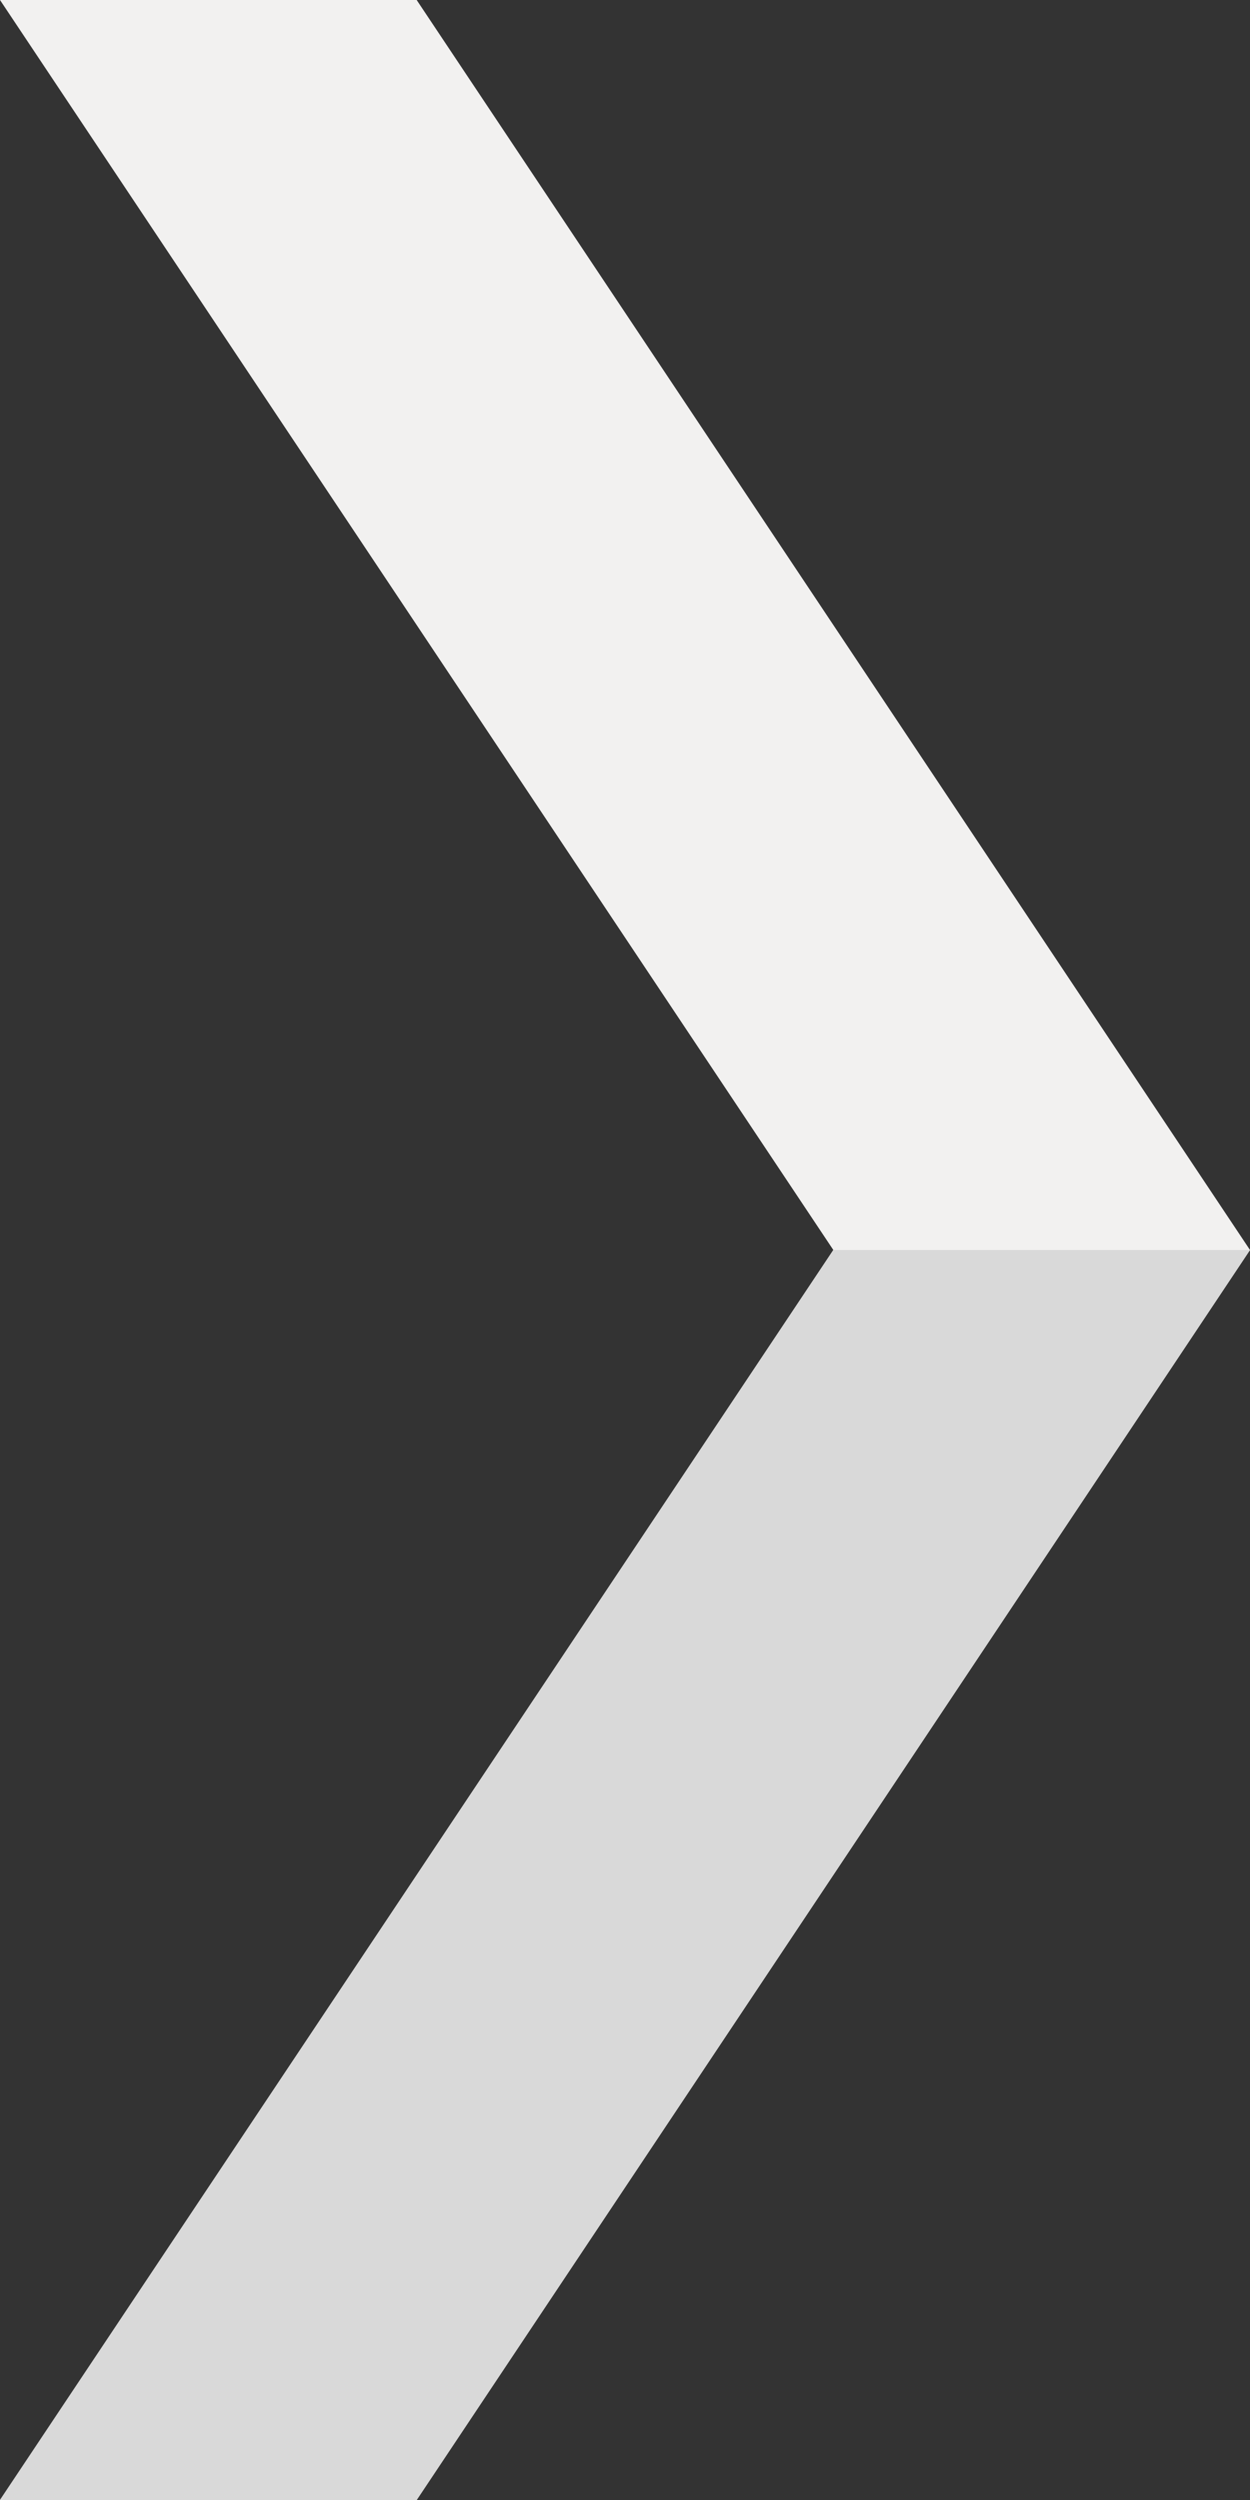 <svg width="15" height="30" viewBox="0 0 15 30" fill="none" xmlns="http://www.w3.org/2000/svg">
<rect x="0" y="0" width="15" height="30" fill="#333333" stroke="none"/>
<path d="M0 0H5L15 15L5 30H0L10 15L0 0Z" fill="#F2F1F0"/>
<path d="M15 15L5 30H0L10 15H15Z" fill="#D9D9D9"/>
</svg>
